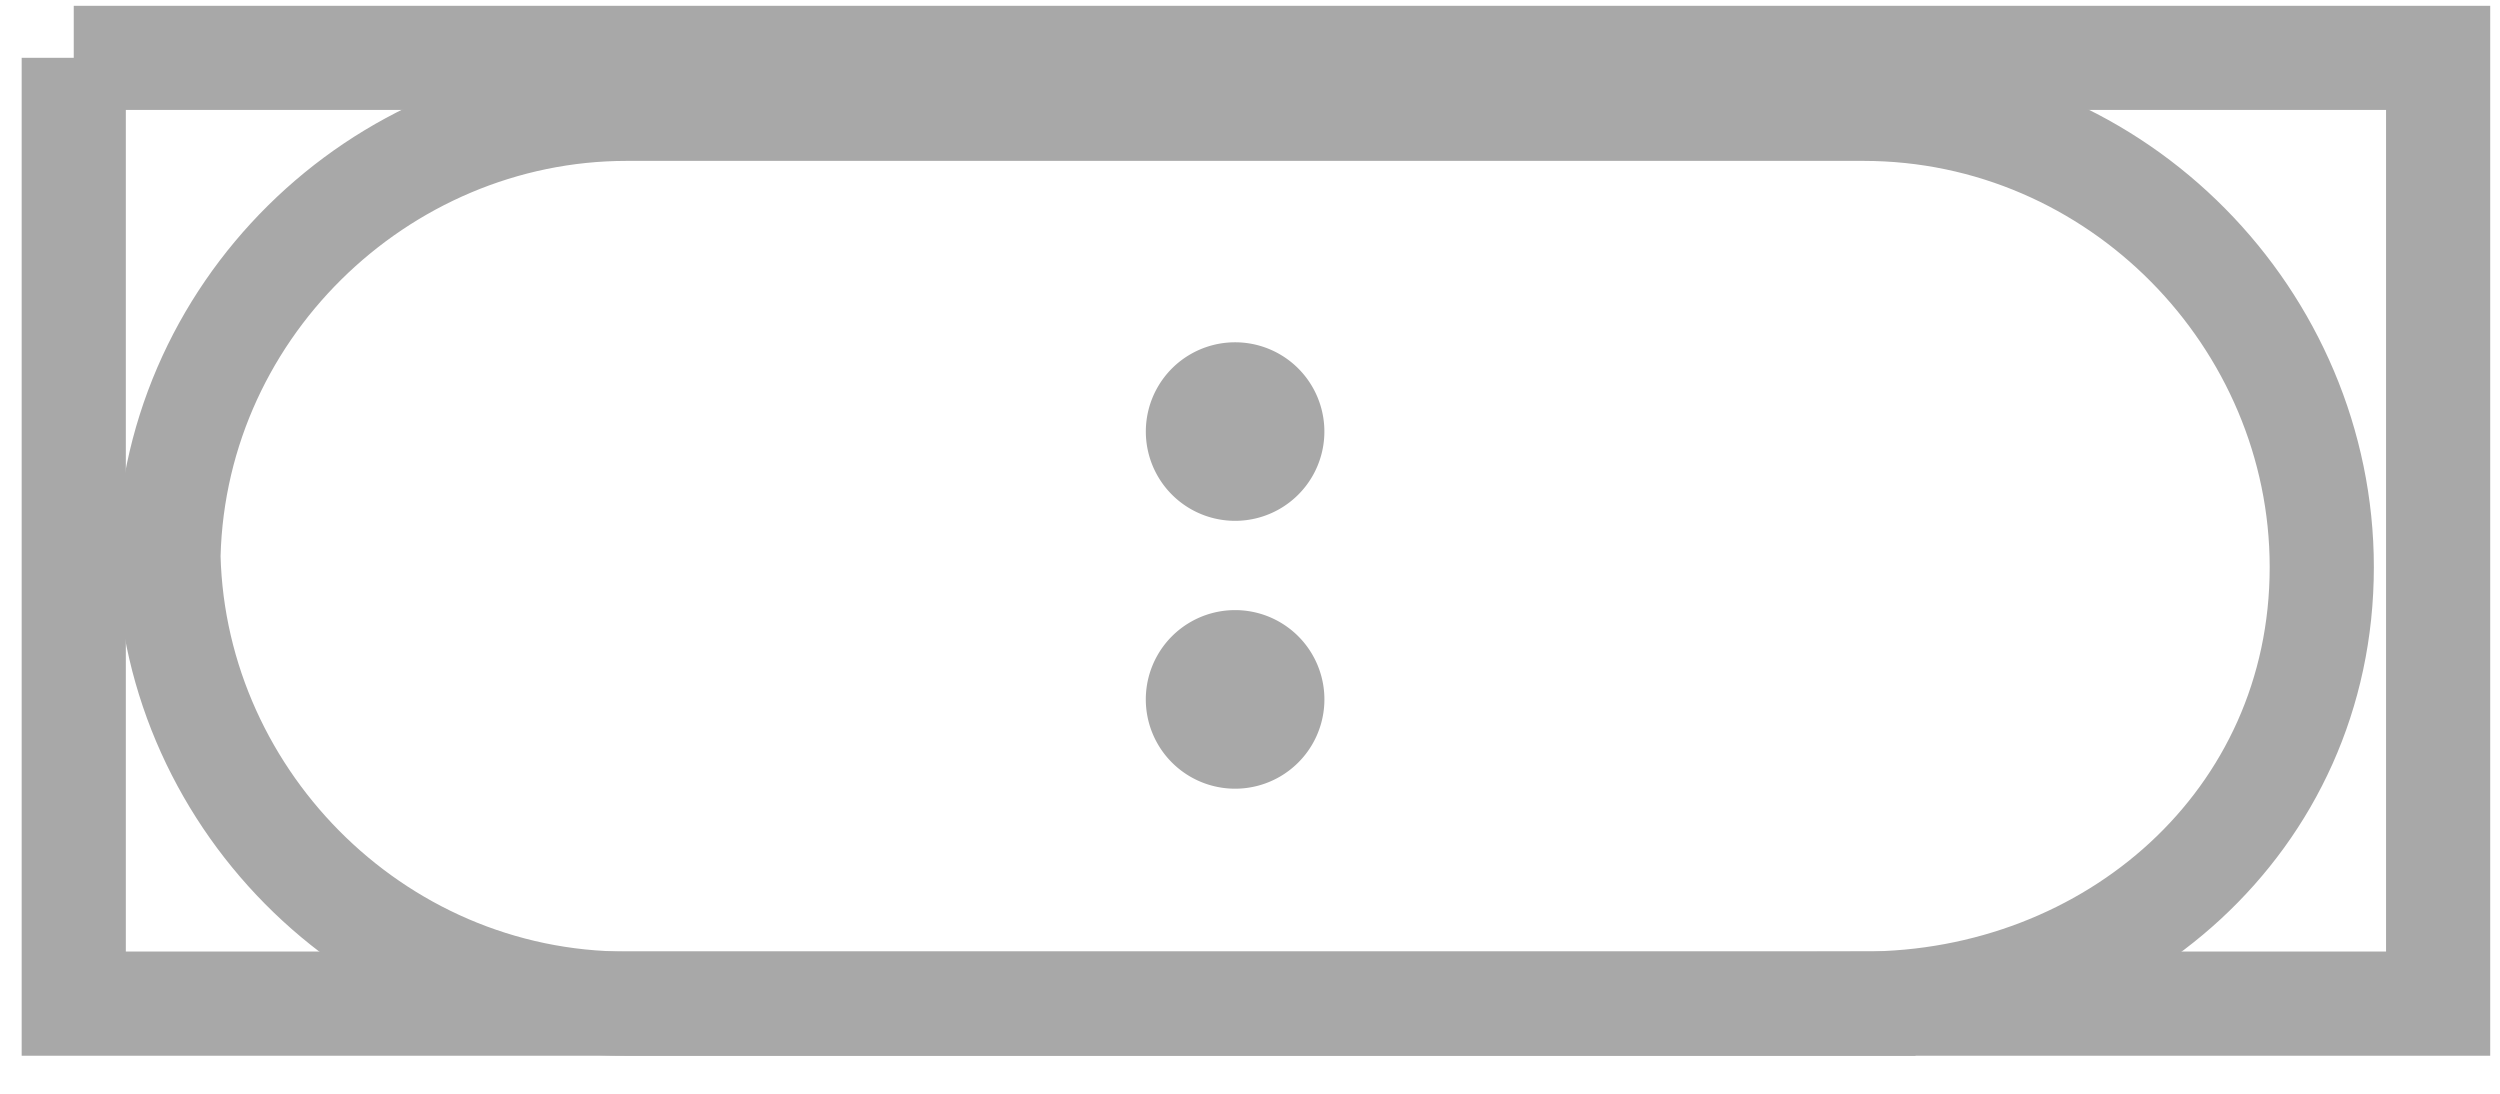 <svg xmlns="http://www.w3.org/2000/svg" width="48" height="21" fill="none" viewBox="0 0 48 21">
  <g class="tank">
    <g class="stroke">
      <path stroke="#A8A8A8" stroke-linecap="round" stroke-miterlimit="10" stroke-width="2" d="M1.416 1.111h45.396V19.27H1.416V1.11z"/>
      <path stroke="#A8A8A8" stroke-linecap="round" stroke-miterlimit="10" stroke-width="2" d="M35.778 19.27H12.032c-4.89 0-8.8-4.051-8.8-8.8v.419c0-4.89 4.05-8.8 8.8-8.8h23.746c4.889 0 8.8 4.05 8.8 8.8 0 4.889-4.051 8.38-8.8 8.38z"/>
    </g>
    <g class="fill">
      <path fill="#A8A8A8" d="M23.714 15.143a1.714 1.714 0 100-3.429 1.714 1.714 0 000 3.429zM23.714 10a1.714 1.714 0 100-3.428 1.714 1.714 0 000 3.428z"/>
    </g>
  </g>
</svg>
